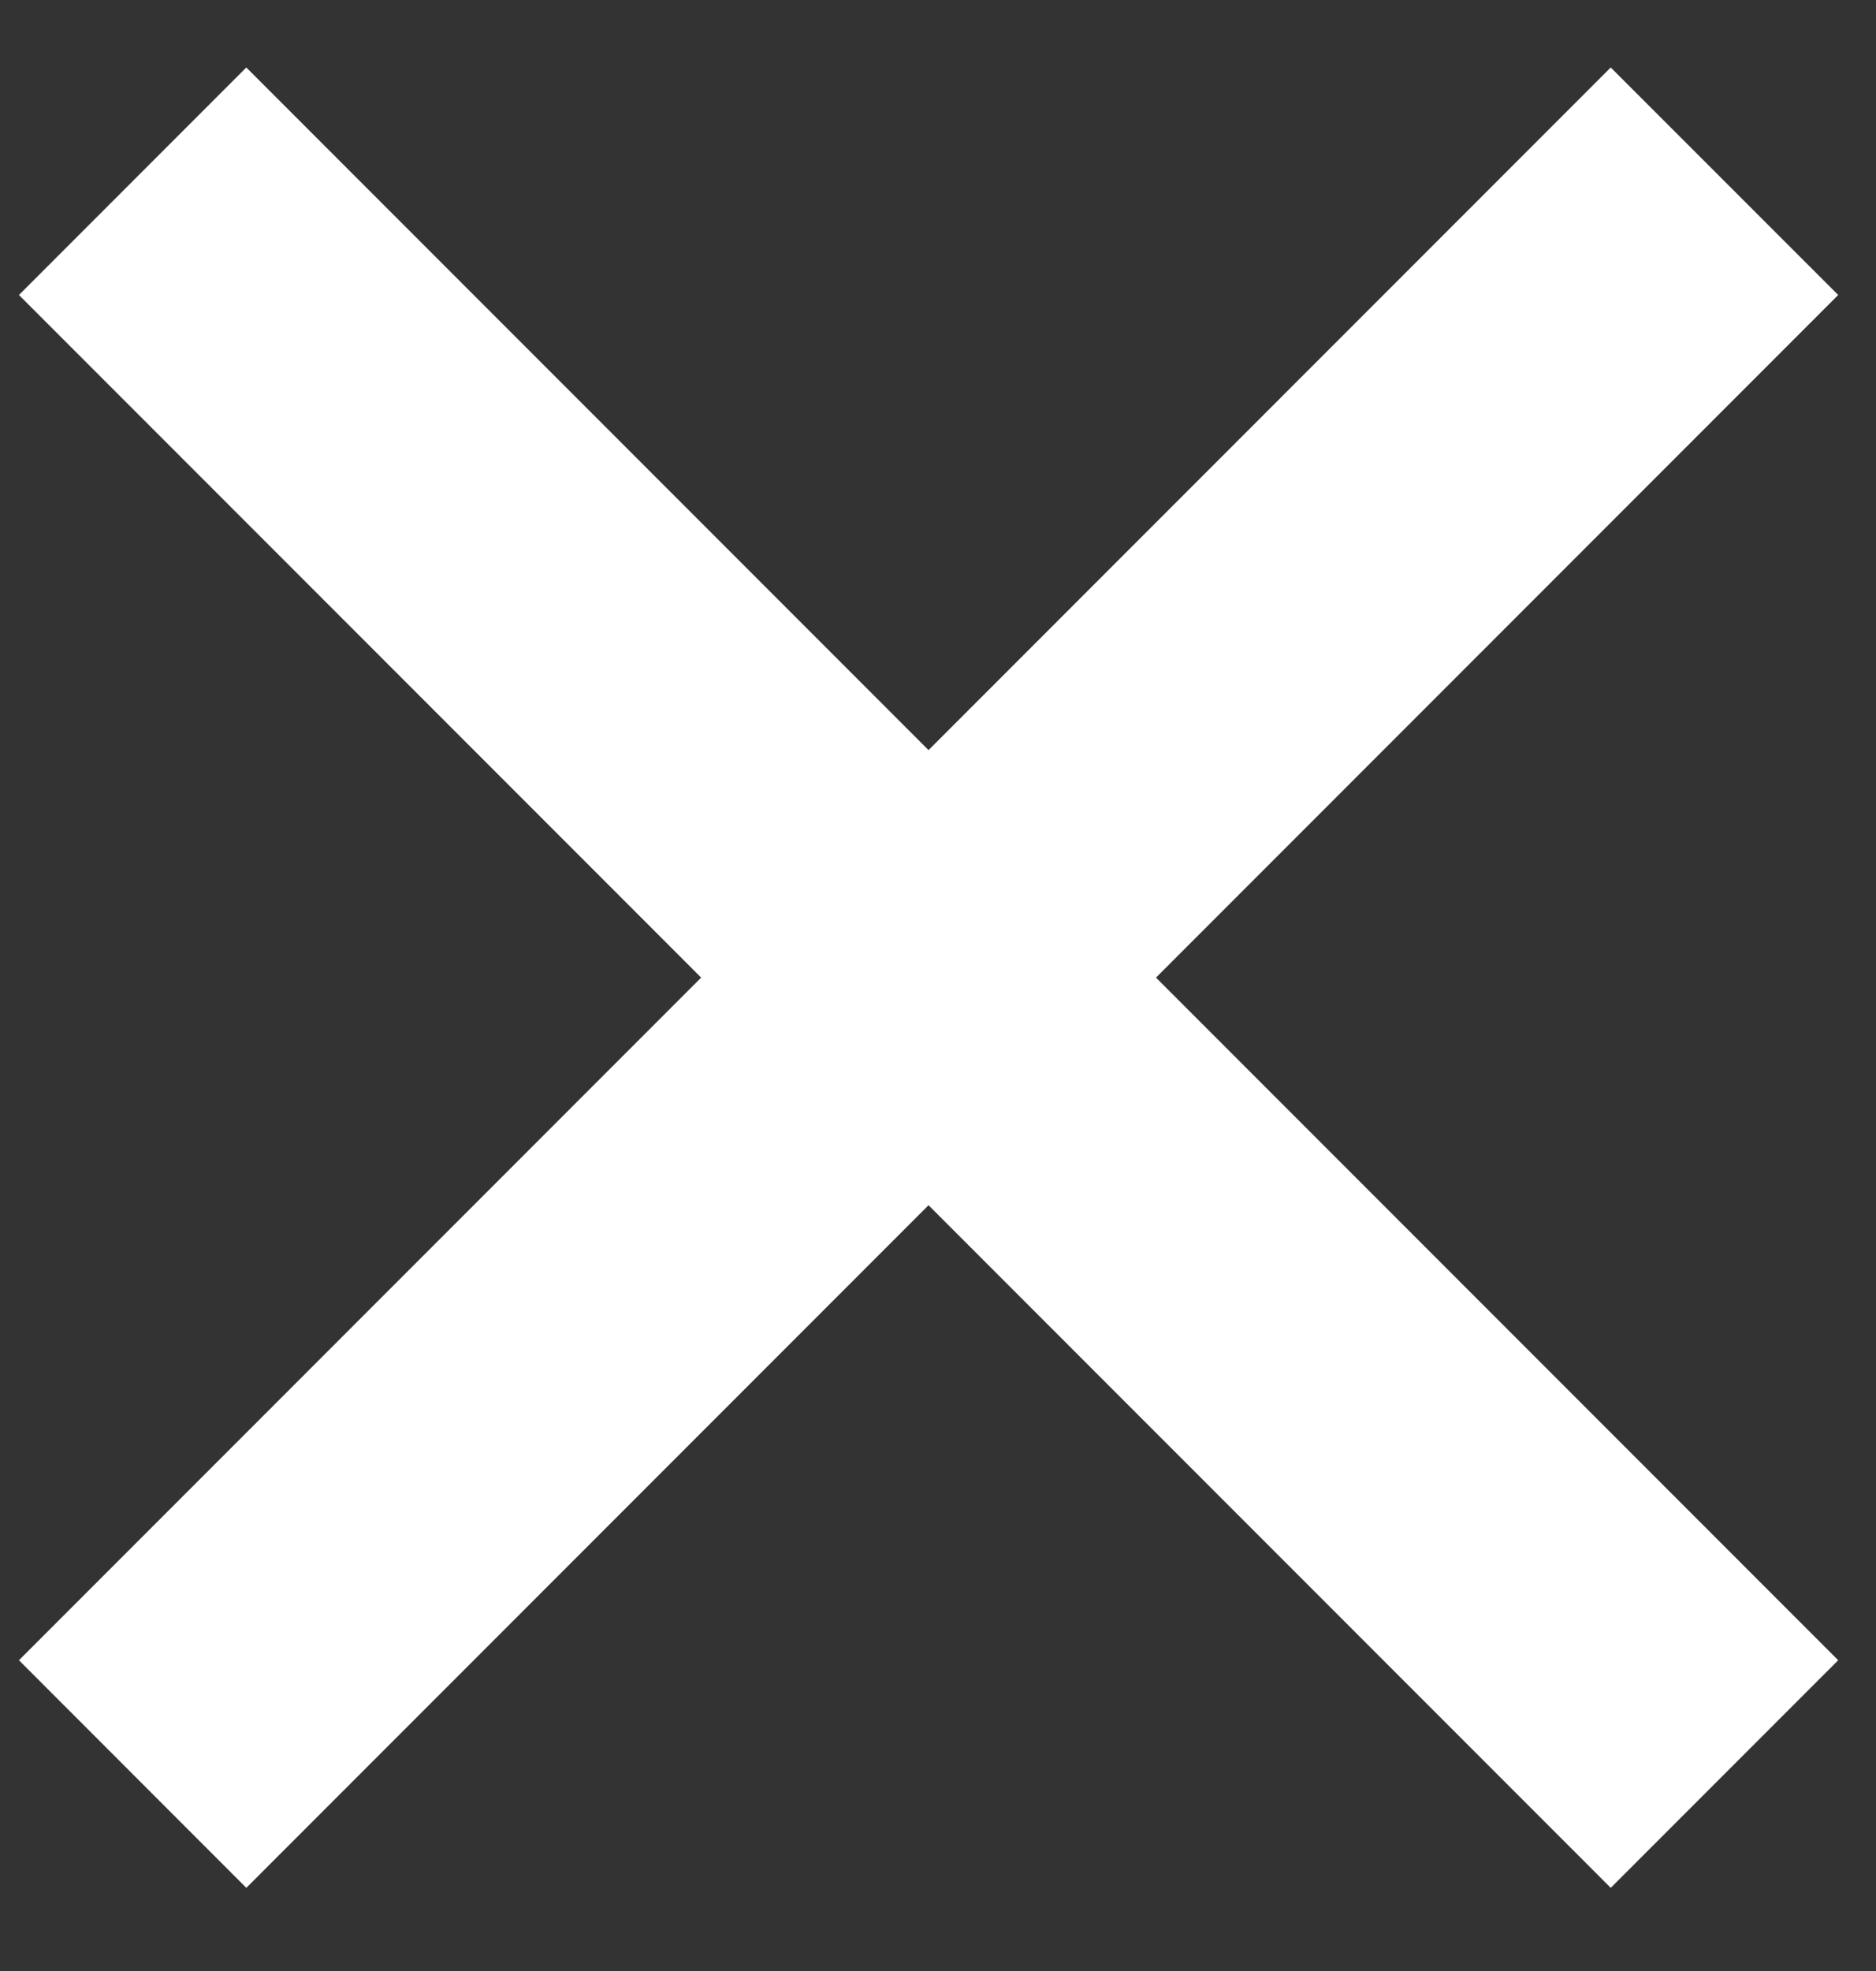 <svg width="20" height="21" viewBox="0 0 20 21" fill="none" xmlns="http://www.w3.org/2000/svg">
<rect x="0" y="0" width="20" height="21" fill="#333333" stroke="none"/>
<path fill-rule="evenodd" clip-rule="evenodd" d="M19.597 3.143L17.172 0.719L9.899 7.992L2.626 0.719L0.202 3.143L7.475 10.416L0.202 17.689L2.626 20.114L9.899 12.841L17.172 20.114L19.597 17.689L12.324 10.416L19.597 3.143Z" fill="white"/>
</svg>
